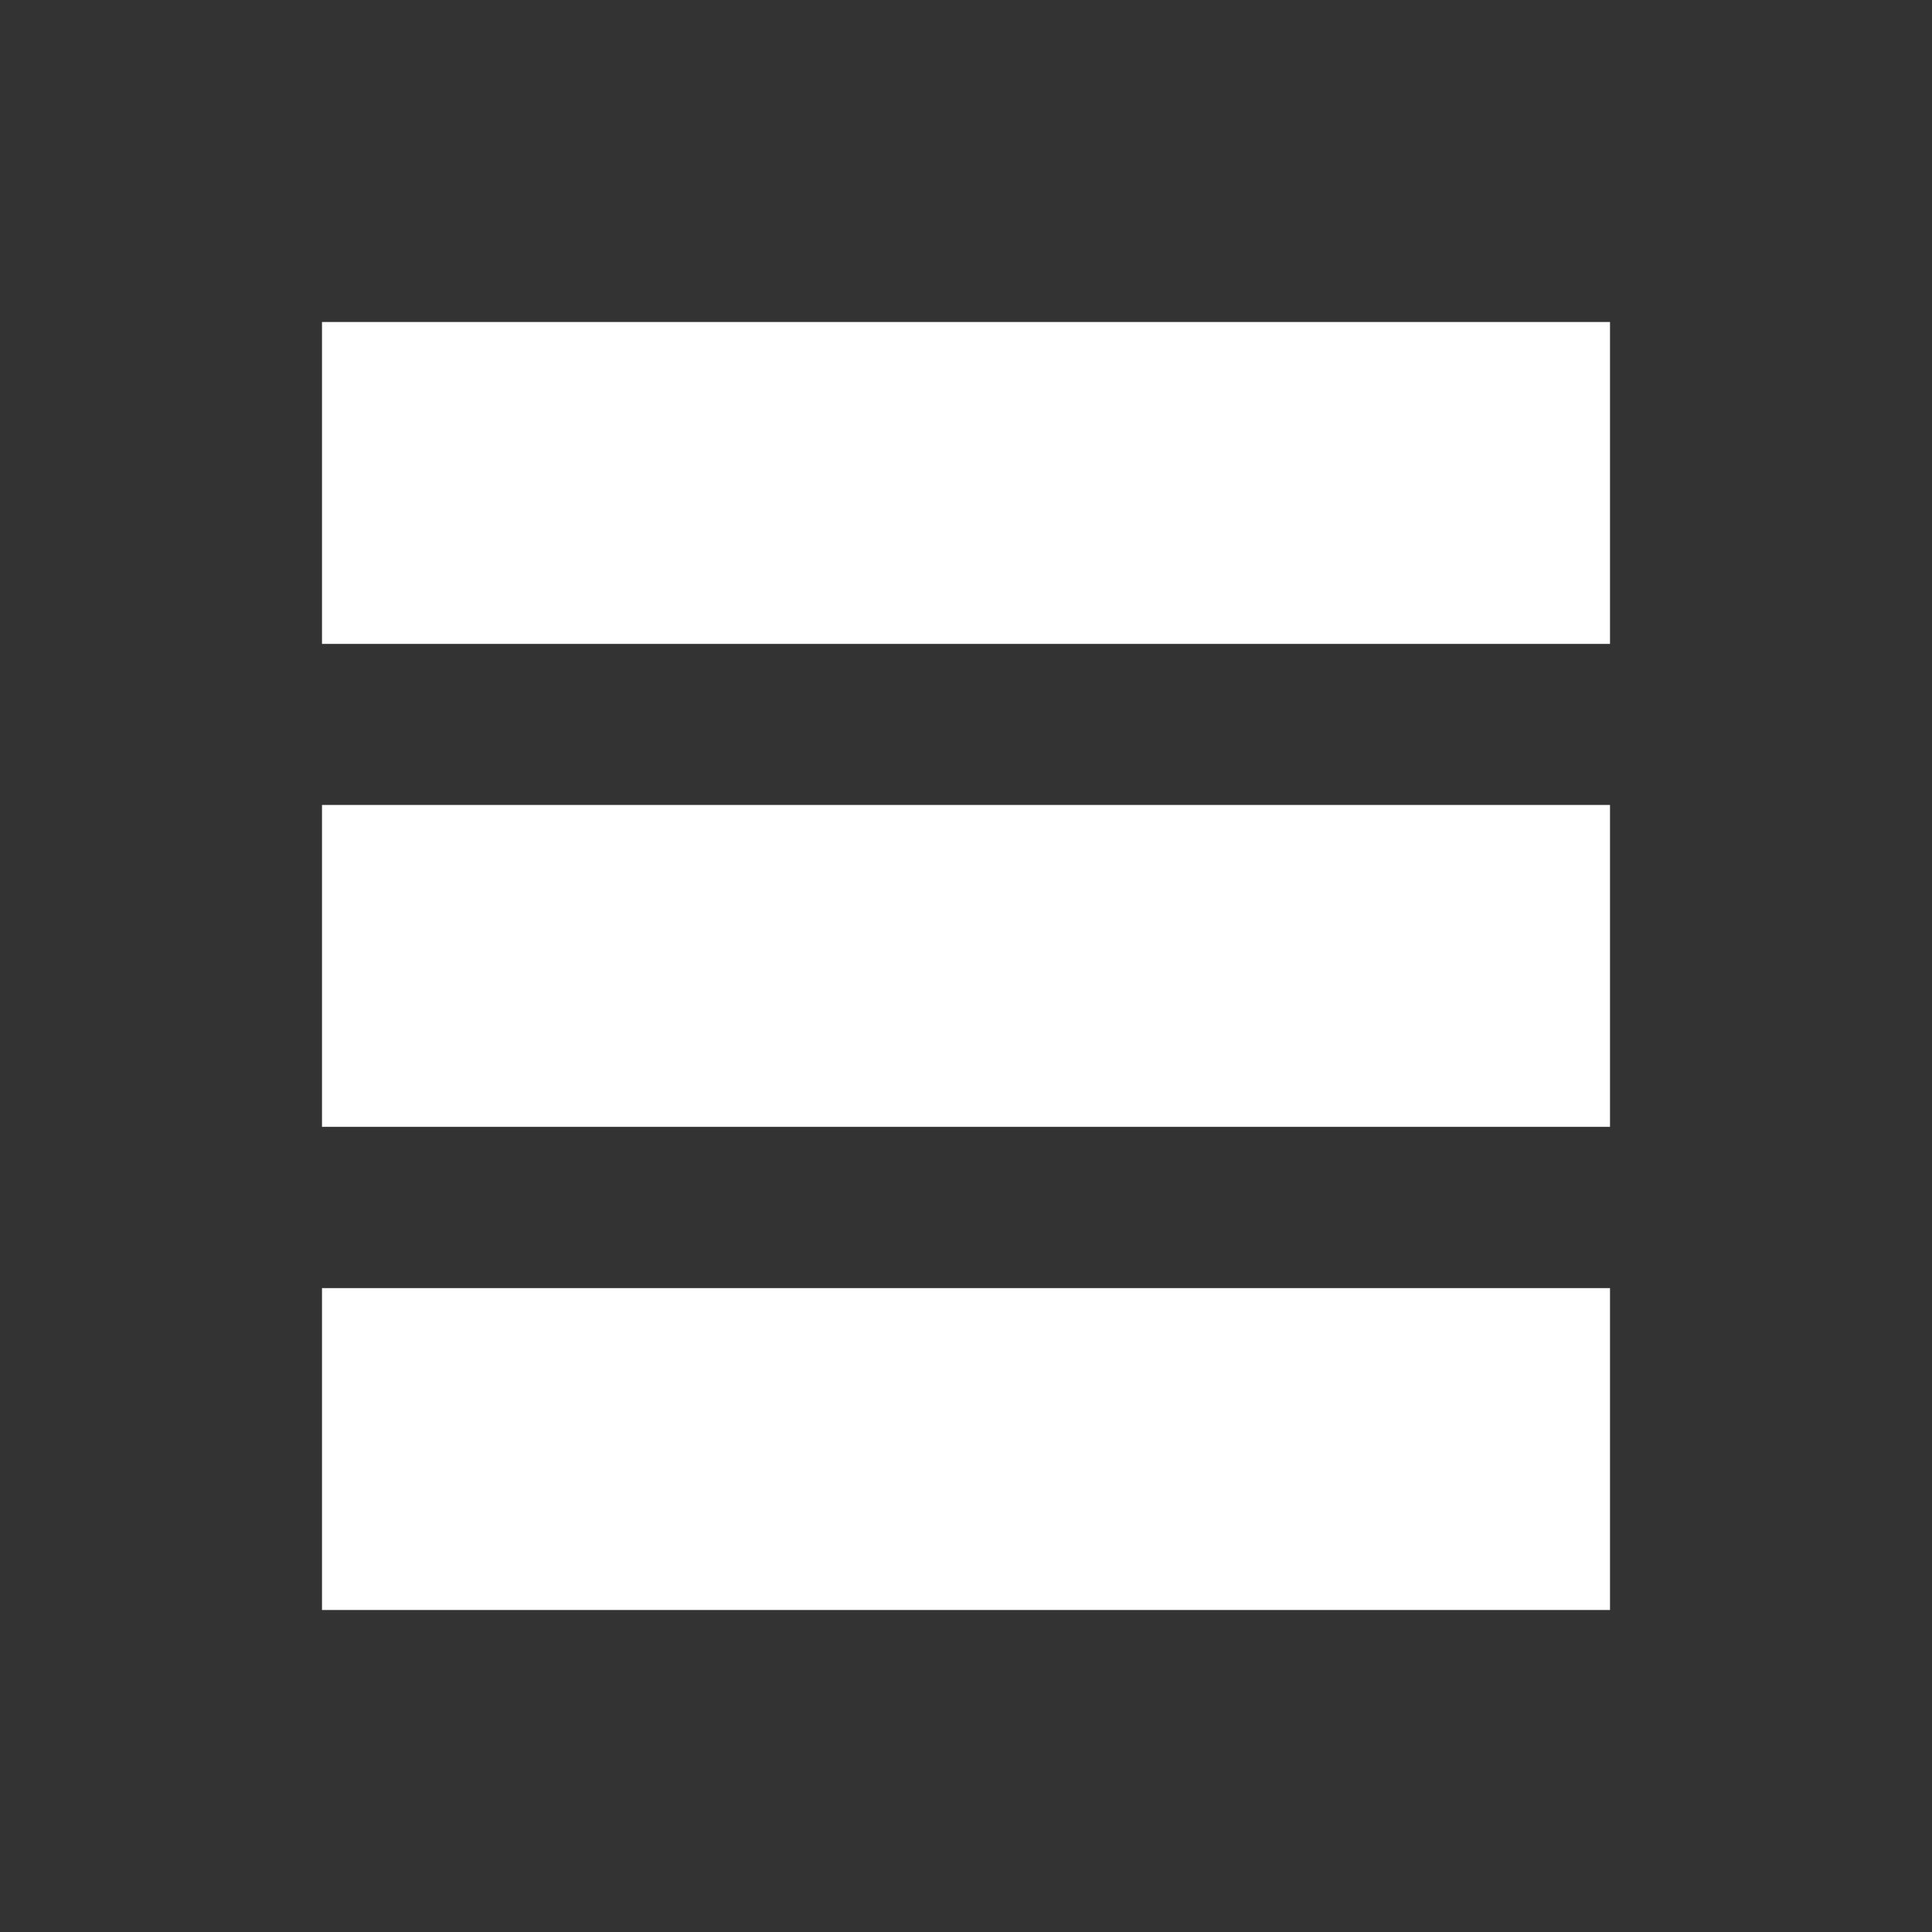 <?xml version="1.0" encoding="UTF-8" standalone="no"?>
<svg
   width="36"
   height="36"
   viewBox="0 0 9.525 9.525"
   version="1.1"
   id="svg8"
   xmlns="http://www.w3.org/2000/svg"
   xmlns:svg="http://www.w3.org/2000/svg"
   xmlns:rdf="http://www.w3.org/1999/02/22-rdf-syntax-ns#"
   xmlns:cc="http://creativecommons.org/ns#"
   xmlns:dc="http://purl.org/dc/elements/1.1/">
  <rect x="0" y="0" width="9.525" height="9.525" fill="#333333" stroke="none"/>
  <defs
     id="defs2" />
  <path
     style="fill:none;stroke:none;stroke-width:0;stroke-linecap:round;stroke-linejoin:round;stroke-miterlimit:4;stroke-dasharray:none;stroke-opacity:1"
     d="M 0,9.525 H 9.525 V 0 H 0 Z"
     id="path4" />
  <path
     style="fill:none;stroke:#ffffff;stroke-width:1.587;stroke-linecap:square;stroke-linejoin:round;stroke-miterlimit:4;stroke-dasharray:none;stroke-opacity:1"
     d="m 2.381,2.381 h 4.763"
     id="path3" />
  <path
     style="fill:none;stroke:#ffffff;stroke-width:1.587;stroke-linecap:square;stroke-linejoin:round;stroke-miterlimit:4;stroke-dasharray:none;stroke-opacity:1"
     d="m 2.381,7.144 h 4.763"
     id="path2" />
  <path
     style="fill:none;stroke:#ffffff;stroke-width:1.587;stroke-linecap:square;stroke-linejoin:round;stroke-miterlimit:4;stroke-dasharray:none;stroke-opacity:1"
     d="m 2.381,4.762 h 4.763"
     id="path1" />
</svg>
